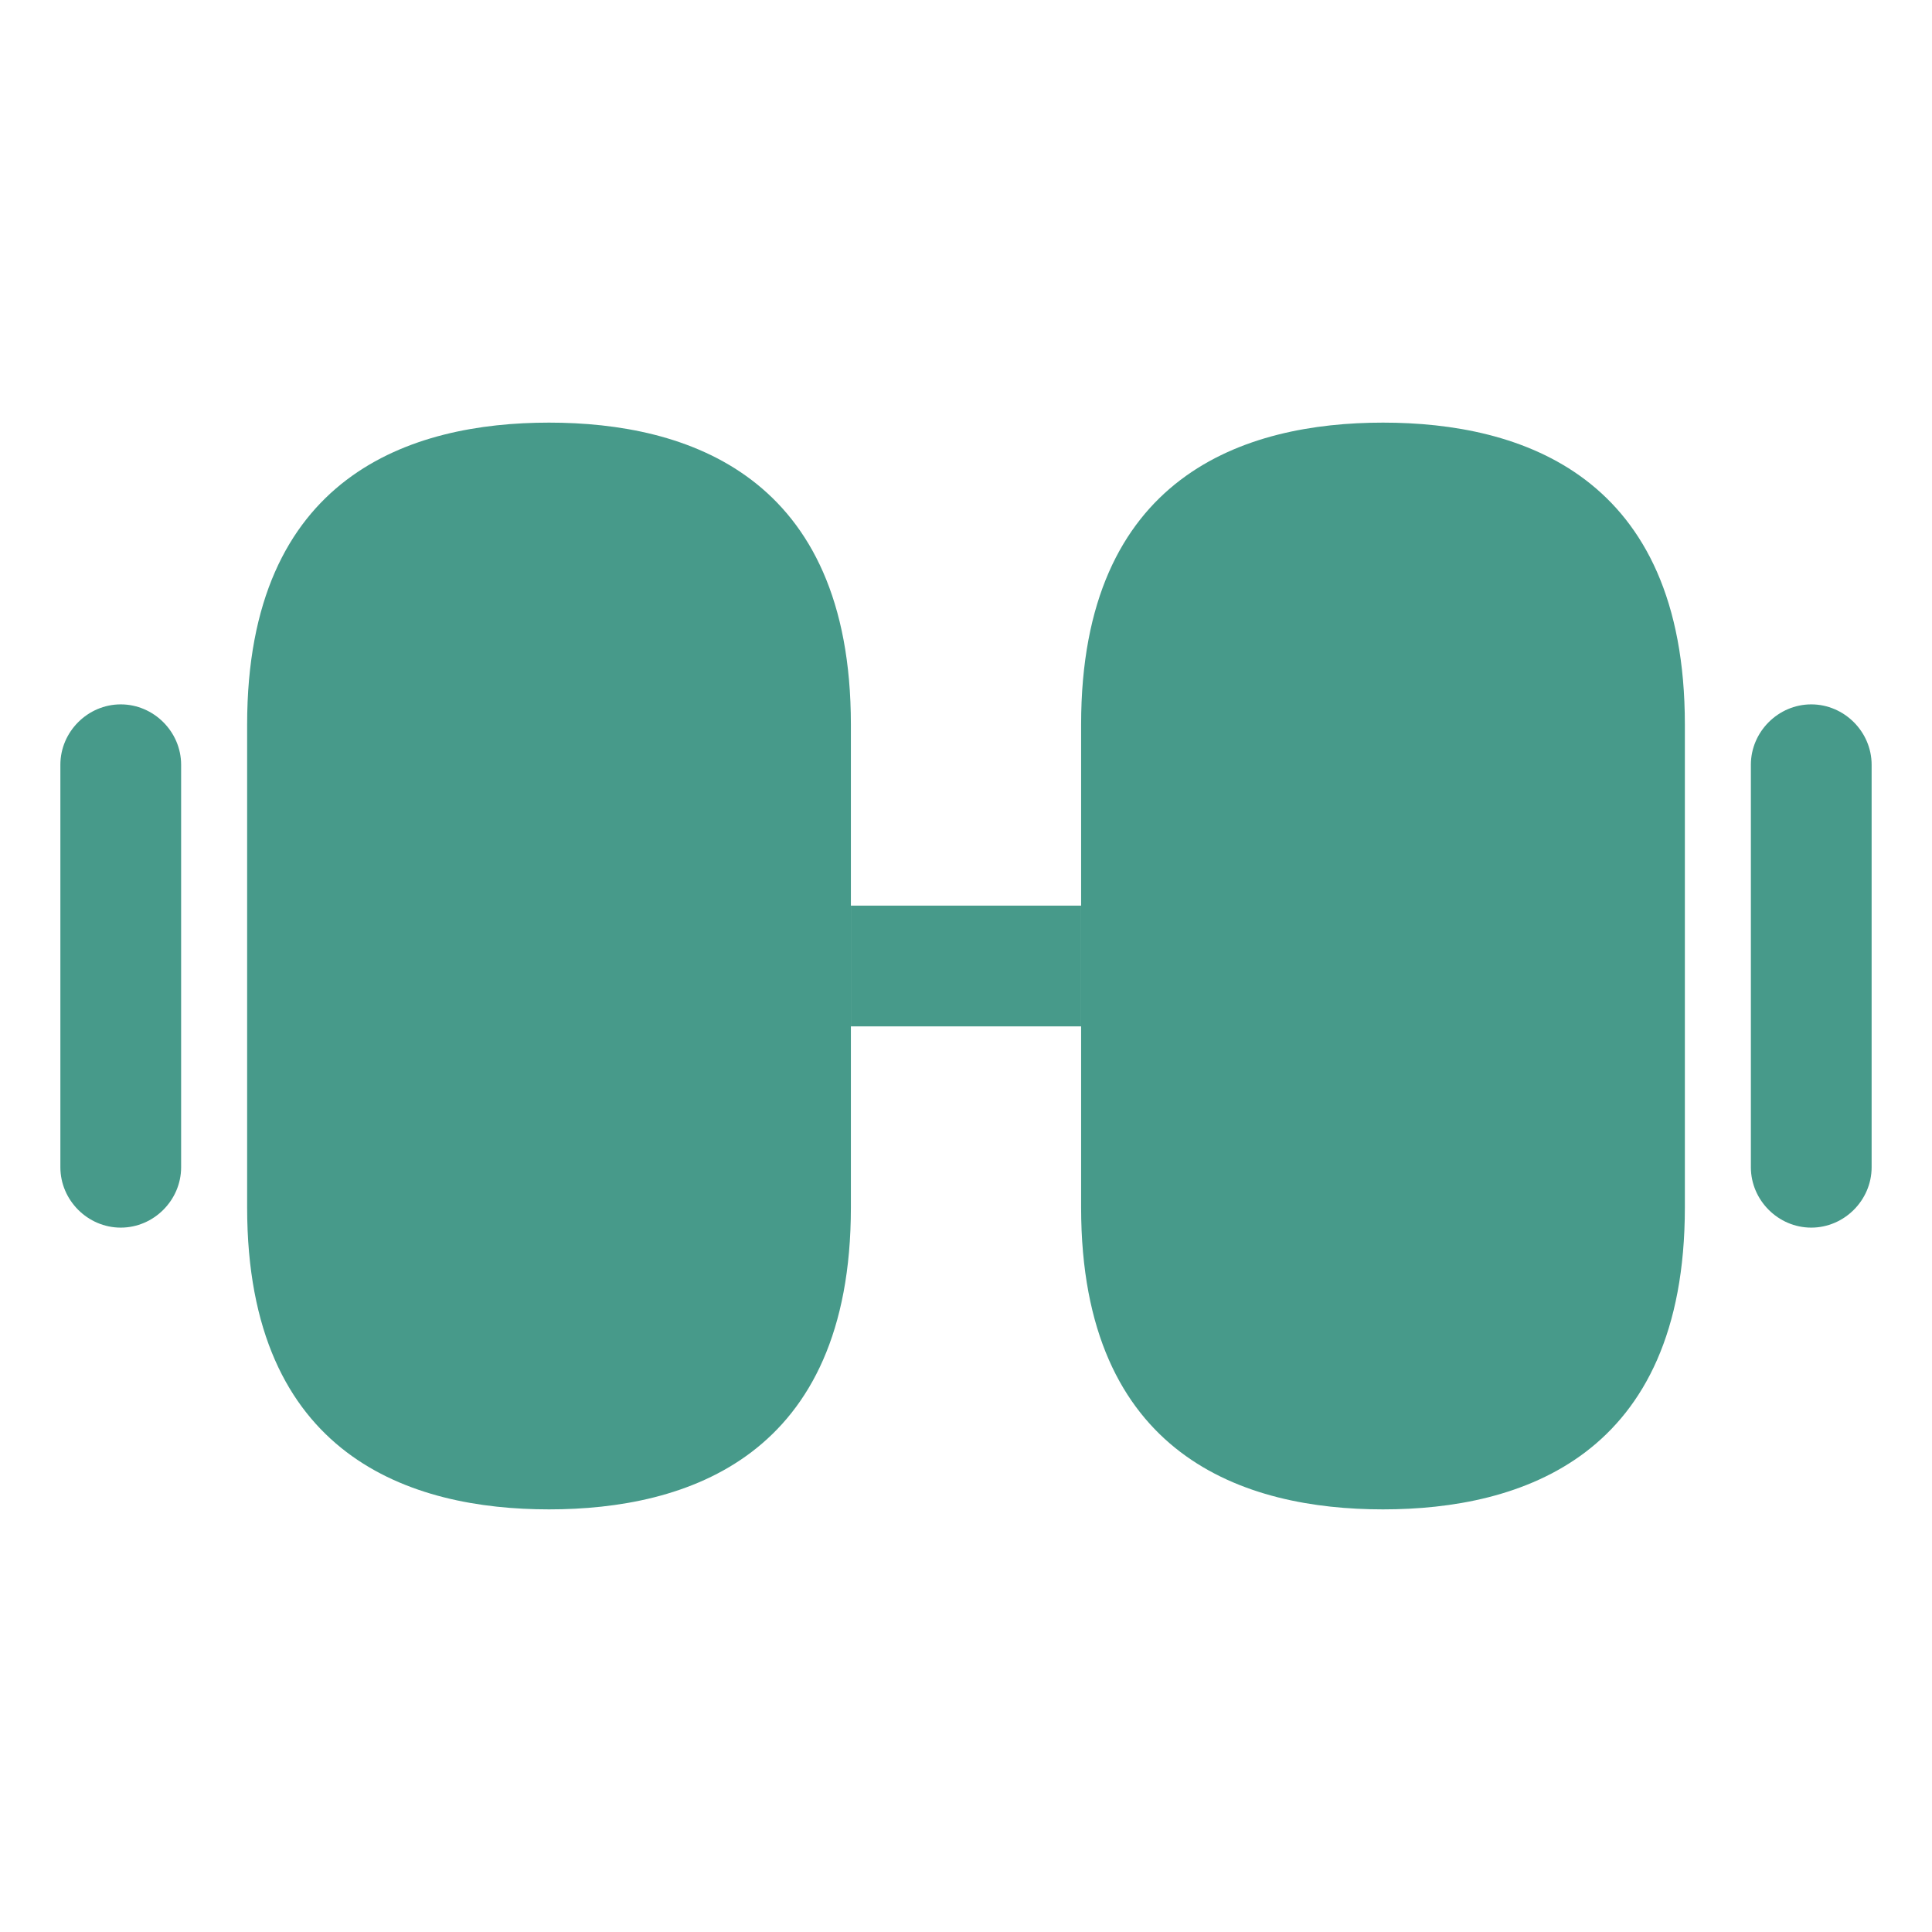 <svg width="12" height="12" viewBox="0 0 12 12" fill="none" xmlns="http://www.w3.org/2000/svg">
<path d="M8.59 2.625C7.735 2.625 6.715 2.95 6.715 4.5V7.5C6.715 9.05 7.735 9.375 8.59 9.375C9.445 9.375 10.465 9.05 10.465 7.5V4.5C10.465 2.95 9.445 2.625 8.59 2.625Z" fill="#479A8A"/>
<path d="M3.41 2.625C2.555 2.625 1.535 2.95 1.535 4.5V7.5C1.535 9.05 2.555 9.375 3.41 9.375C4.265 9.375 5.285 9.05 5.285 7.5V4.5C5.285 2.95 4.265 2.625 3.41 2.625Z" fill="#479A8A"/>
<path d="M6.715 5.625H5.285V6.375H6.715V5.625Z" fill="#479A8A"/>
<path d="M11.25 7.625C11.045 7.625 10.875 7.455 10.875 7.25V4.75C10.875 4.545 11.045 4.375 11.25 4.375C11.455 4.375 11.625 4.545 11.625 4.75V7.25C11.625 7.455 11.455 7.625 11.25 7.625Z" fill="#479A8A"/>
<path d="M0.75 7.625C0.545 7.625 0.375 7.455 0.375 7.25V4.75C0.375 4.545 0.545 4.375 0.75 4.375C0.955 4.375 1.125 4.545 1.125 4.75V7.25C1.125 7.455 0.955 7.625 0.75 7.625Z" fill="#479A8A"/>
</svg>
